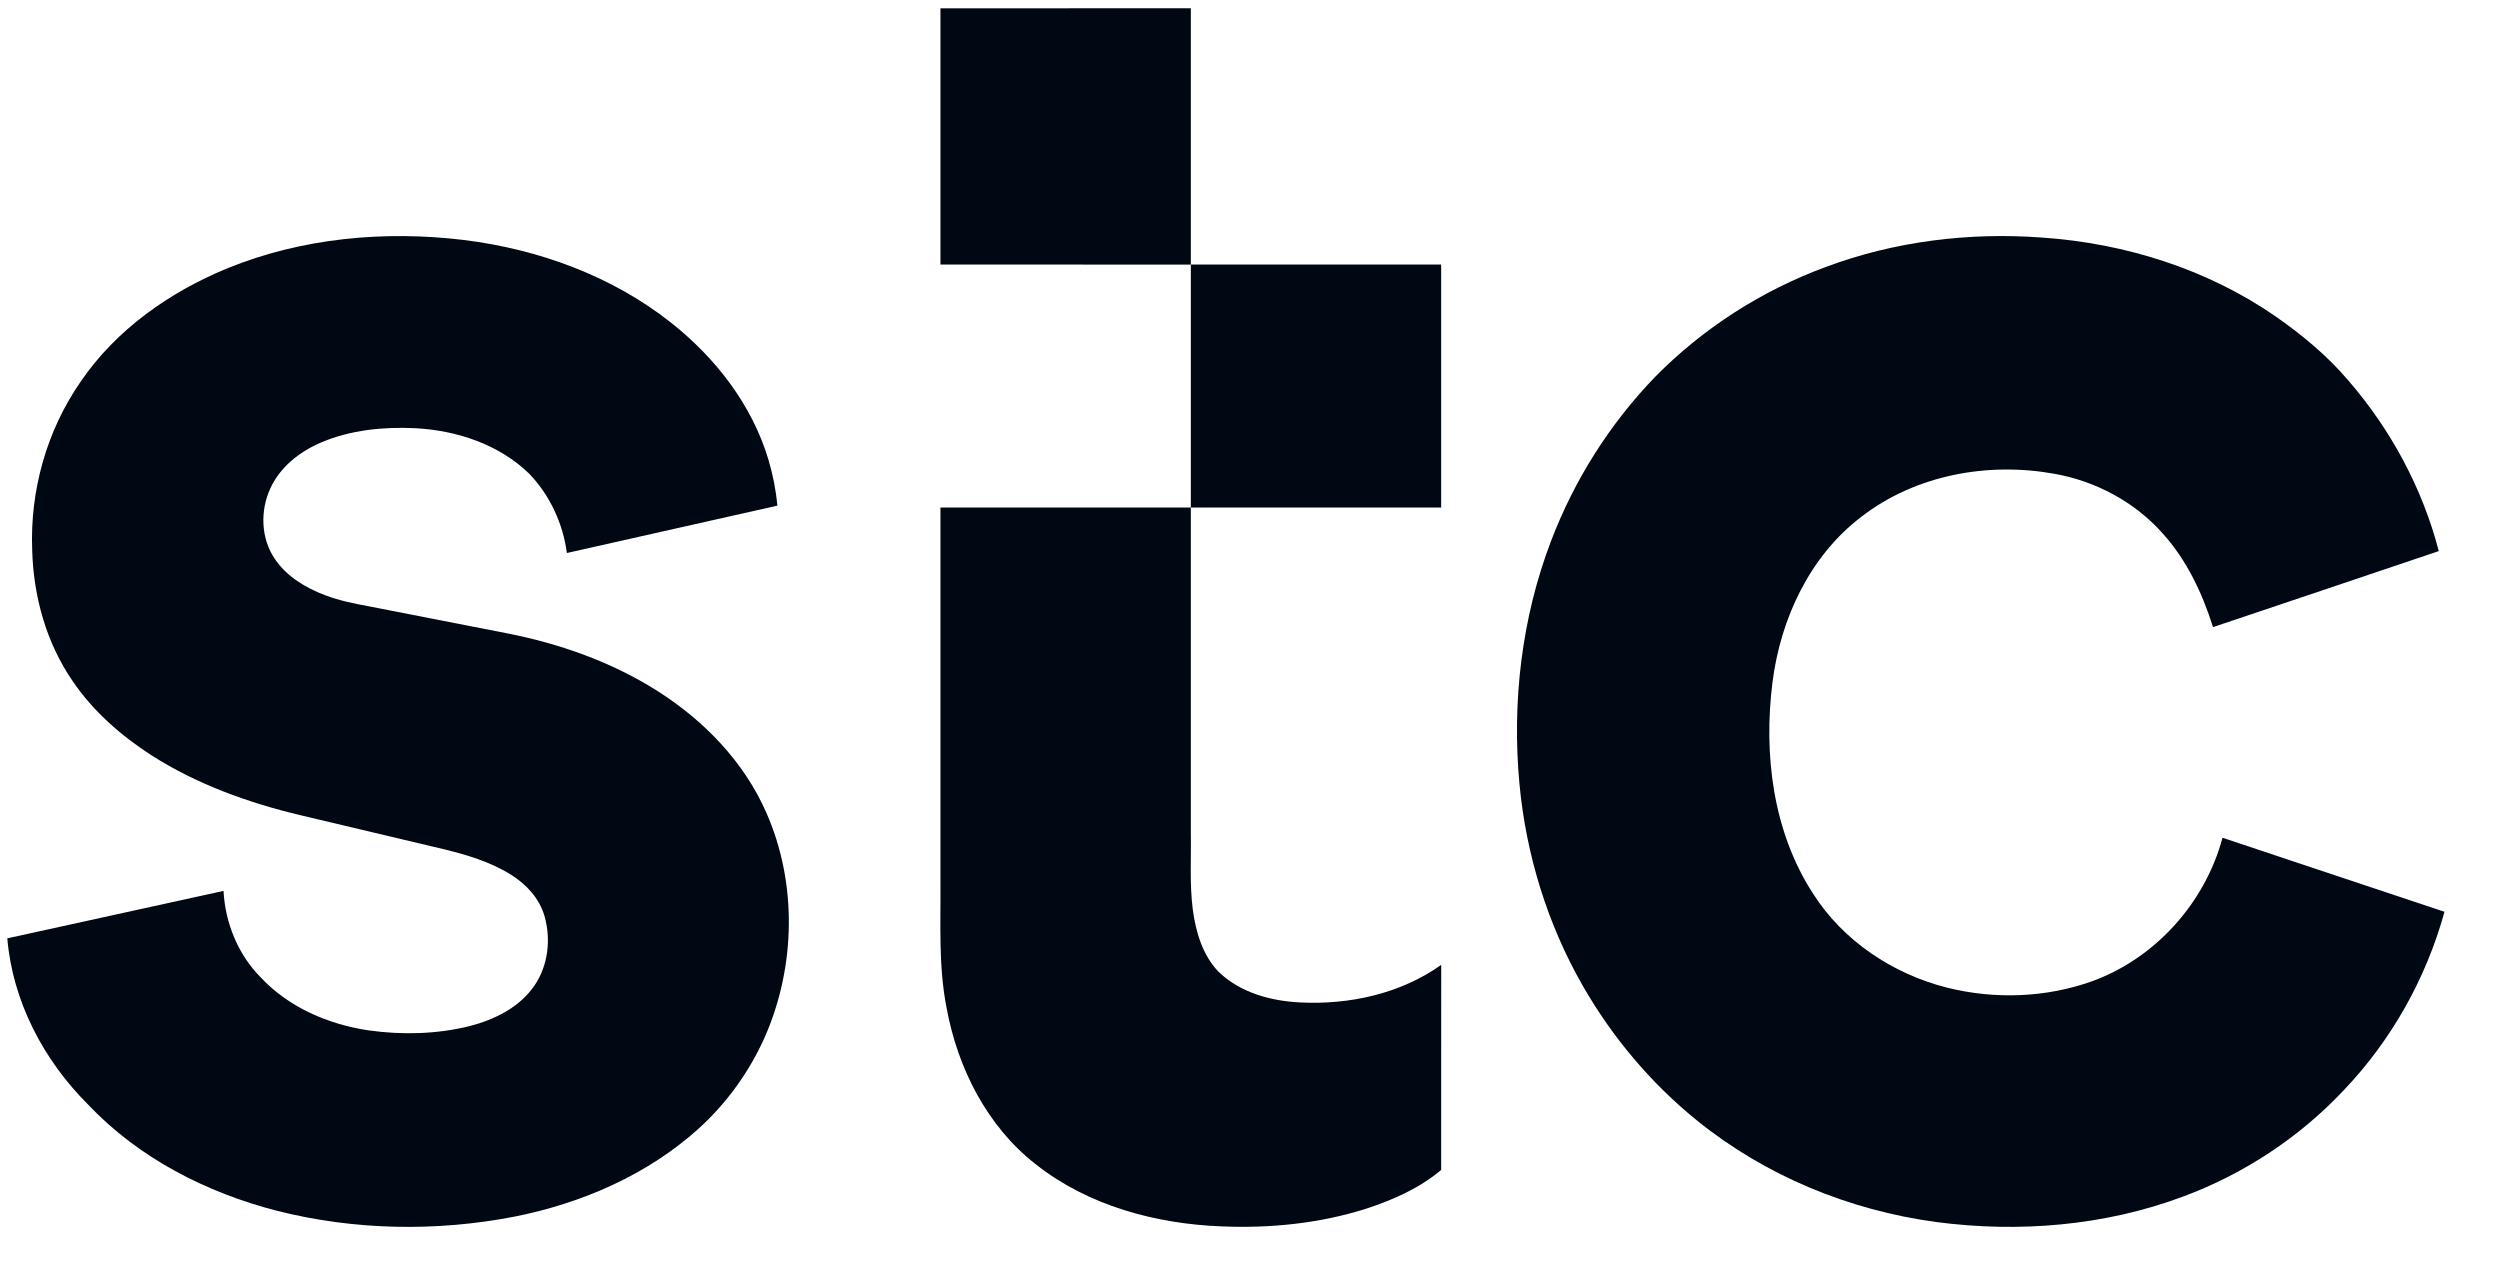 <svg width="39" height="20" viewBox="0 0 39 20" fill="none" xmlns="http://www.w3.org/2000/svg">
<path d="M14.671 0.13C15.973 0.129 17.275 0.13 18.577 0.129C18.578 1.462 18.576 2.794 18.577 4.127C19.879 4.127 21.181 4.126 22.482 4.127C22.483 5.39 22.483 6.654 22.482 7.917C21.18 7.918 19.879 7.918 18.577 7.917C18.577 6.654 18.577 5.391 18.577 4.128C17.275 4.126 15.973 4.128 14.671 4.127C14.671 2.794 14.671 1.462 14.671 0.13Z" fill="#000814"/>
<path d="M3.548 4.185C4.71 3.712 5.997 3.594 7.237 3.744C8.4 3.888 9.547 4.304 10.471 5.036C11.164 5.584 11.733 6.318 11.988 7.172C12.057 7.406 12.105 7.646 12.127 7.888C11.032 8.133 9.938 8.382 8.843 8.627C8.784 8.17 8.58 7.731 8.262 7.396C7.791 6.934 7.128 6.714 6.479 6.68C5.979 6.656 5.465 6.707 5.001 6.906C4.673 7.048 4.37 7.285 4.219 7.615C4.056 7.964 4.068 8.402 4.29 8.723C4.475 8.995 4.768 9.171 5.071 9.285C5.295 9.371 5.531 9.417 5.767 9.461C6.481 9.601 7.196 9.74 7.911 9.88C8.736 10.042 9.545 10.328 10.257 10.78C10.981 11.239 11.606 11.883 11.953 12.674C12.44 13.775 12.414 15.08 11.931 16.178C11.691 16.718 11.337 17.209 10.899 17.606C10.099 18.328 9.078 18.77 8.028 18.979C6.808 19.216 5.534 19.194 4.327 18.89C3.223 18.607 2.163 18.066 1.374 17.231C0.681 16.541 0.196 15.621 0.114 14.638C1.238 14.391 2.363 14.144 3.487 13.898C3.513 14.396 3.712 14.888 4.064 15.244C4.502 15.715 5.123 15.981 5.751 16.074C6.273 16.147 6.811 16.134 7.323 16.008C7.713 15.908 8.103 15.716 8.336 15.377C8.553 15.063 8.598 14.649 8.493 14.286C8.413 14.013 8.209 13.793 7.971 13.645C7.647 13.443 7.276 13.333 6.907 13.244C6.167 13.068 5.426 12.894 4.686 12.717C3.871 12.523 3.069 12.234 2.36 11.781C1.888 11.476 1.456 11.098 1.138 10.632C0.722 10.031 0.52 9.3 0.502 8.574C0.467 7.651 0.729 6.717 1.256 5.957C1.809 5.143 2.646 4.556 3.548 4.185Z" fill="#000814"/>
<path d="M28.484 4.164C29.556 3.764 30.716 3.621 31.855 3.706C33.146 3.794 34.426 4.195 35.495 4.933C35.913 5.224 36.311 5.553 36.641 5.944C37.3 6.707 37.791 7.62 38.045 8.597C36.872 8.994 35.697 9.388 34.523 9.783C34.357 9.255 34.115 8.741 33.742 8.326C33.304 7.831 32.692 7.503 32.042 7.39C31.007 7.204 29.878 7.41 29.037 8.062C28.232 8.674 27.776 9.654 27.651 10.642C27.509 11.766 27.656 12.972 28.282 13.938C28.751 14.678 29.53 15.194 30.373 15.407C31.117 15.593 31.92 15.566 32.643 15.305C33.628 14.945 34.401 14.08 34.671 13.069C35.825 13.454 36.98 13.838 38.134 14.224C37.848 15.263 37.305 16.231 36.559 17.011C35.867 17.747 35.001 18.316 34.054 18.667C32.83 19.124 31.491 19.234 30.2 19.063C28.848 18.88 27.538 18.342 26.475 17.481C25.755 16.9 25.15 16.179 24.69 15.376C24.14 14.416 23.808 13.335 23.704 12.234C23.584 10.956 23.737 9.645 24.195 8.443C24.557 7.49 25.113 6.611 25.821 5.878C26.568 5.119 27.486 4.532 28.484 4.164Z" fill="#000814"/>
<path d="M14.671 7.917C15.973 7.916 17.275 7.917 18.577 7.917C18.577 9.603 18.577 11.29 18.577 12.977C18.584 13.382 18.556 13.79 18.608 14.193C18.655 14.54 18.76 14.9 19.008 15.158C19.346 15.486 19.824 15.616 20.284 15.638C21.051 15.677 21.85 15.502 22.483 15.052C22.482 16.119 22.483 17.185 22.482 18.251C22.145 18.536 21.733 18.717 21.317 18.854C20.592 19.085 19.823 19.163 19.064 19.132C18.032 19.093 16.978 18.811 16.158 18.163C15.399 17.572 14.94 16.663 14.768 15.729C14.637 15.073 14.677 14.401 14.671 13.735C14.671 11.796 14.671 9.857 14.671 7.917Z" fill="#000814"/>
</svg>
